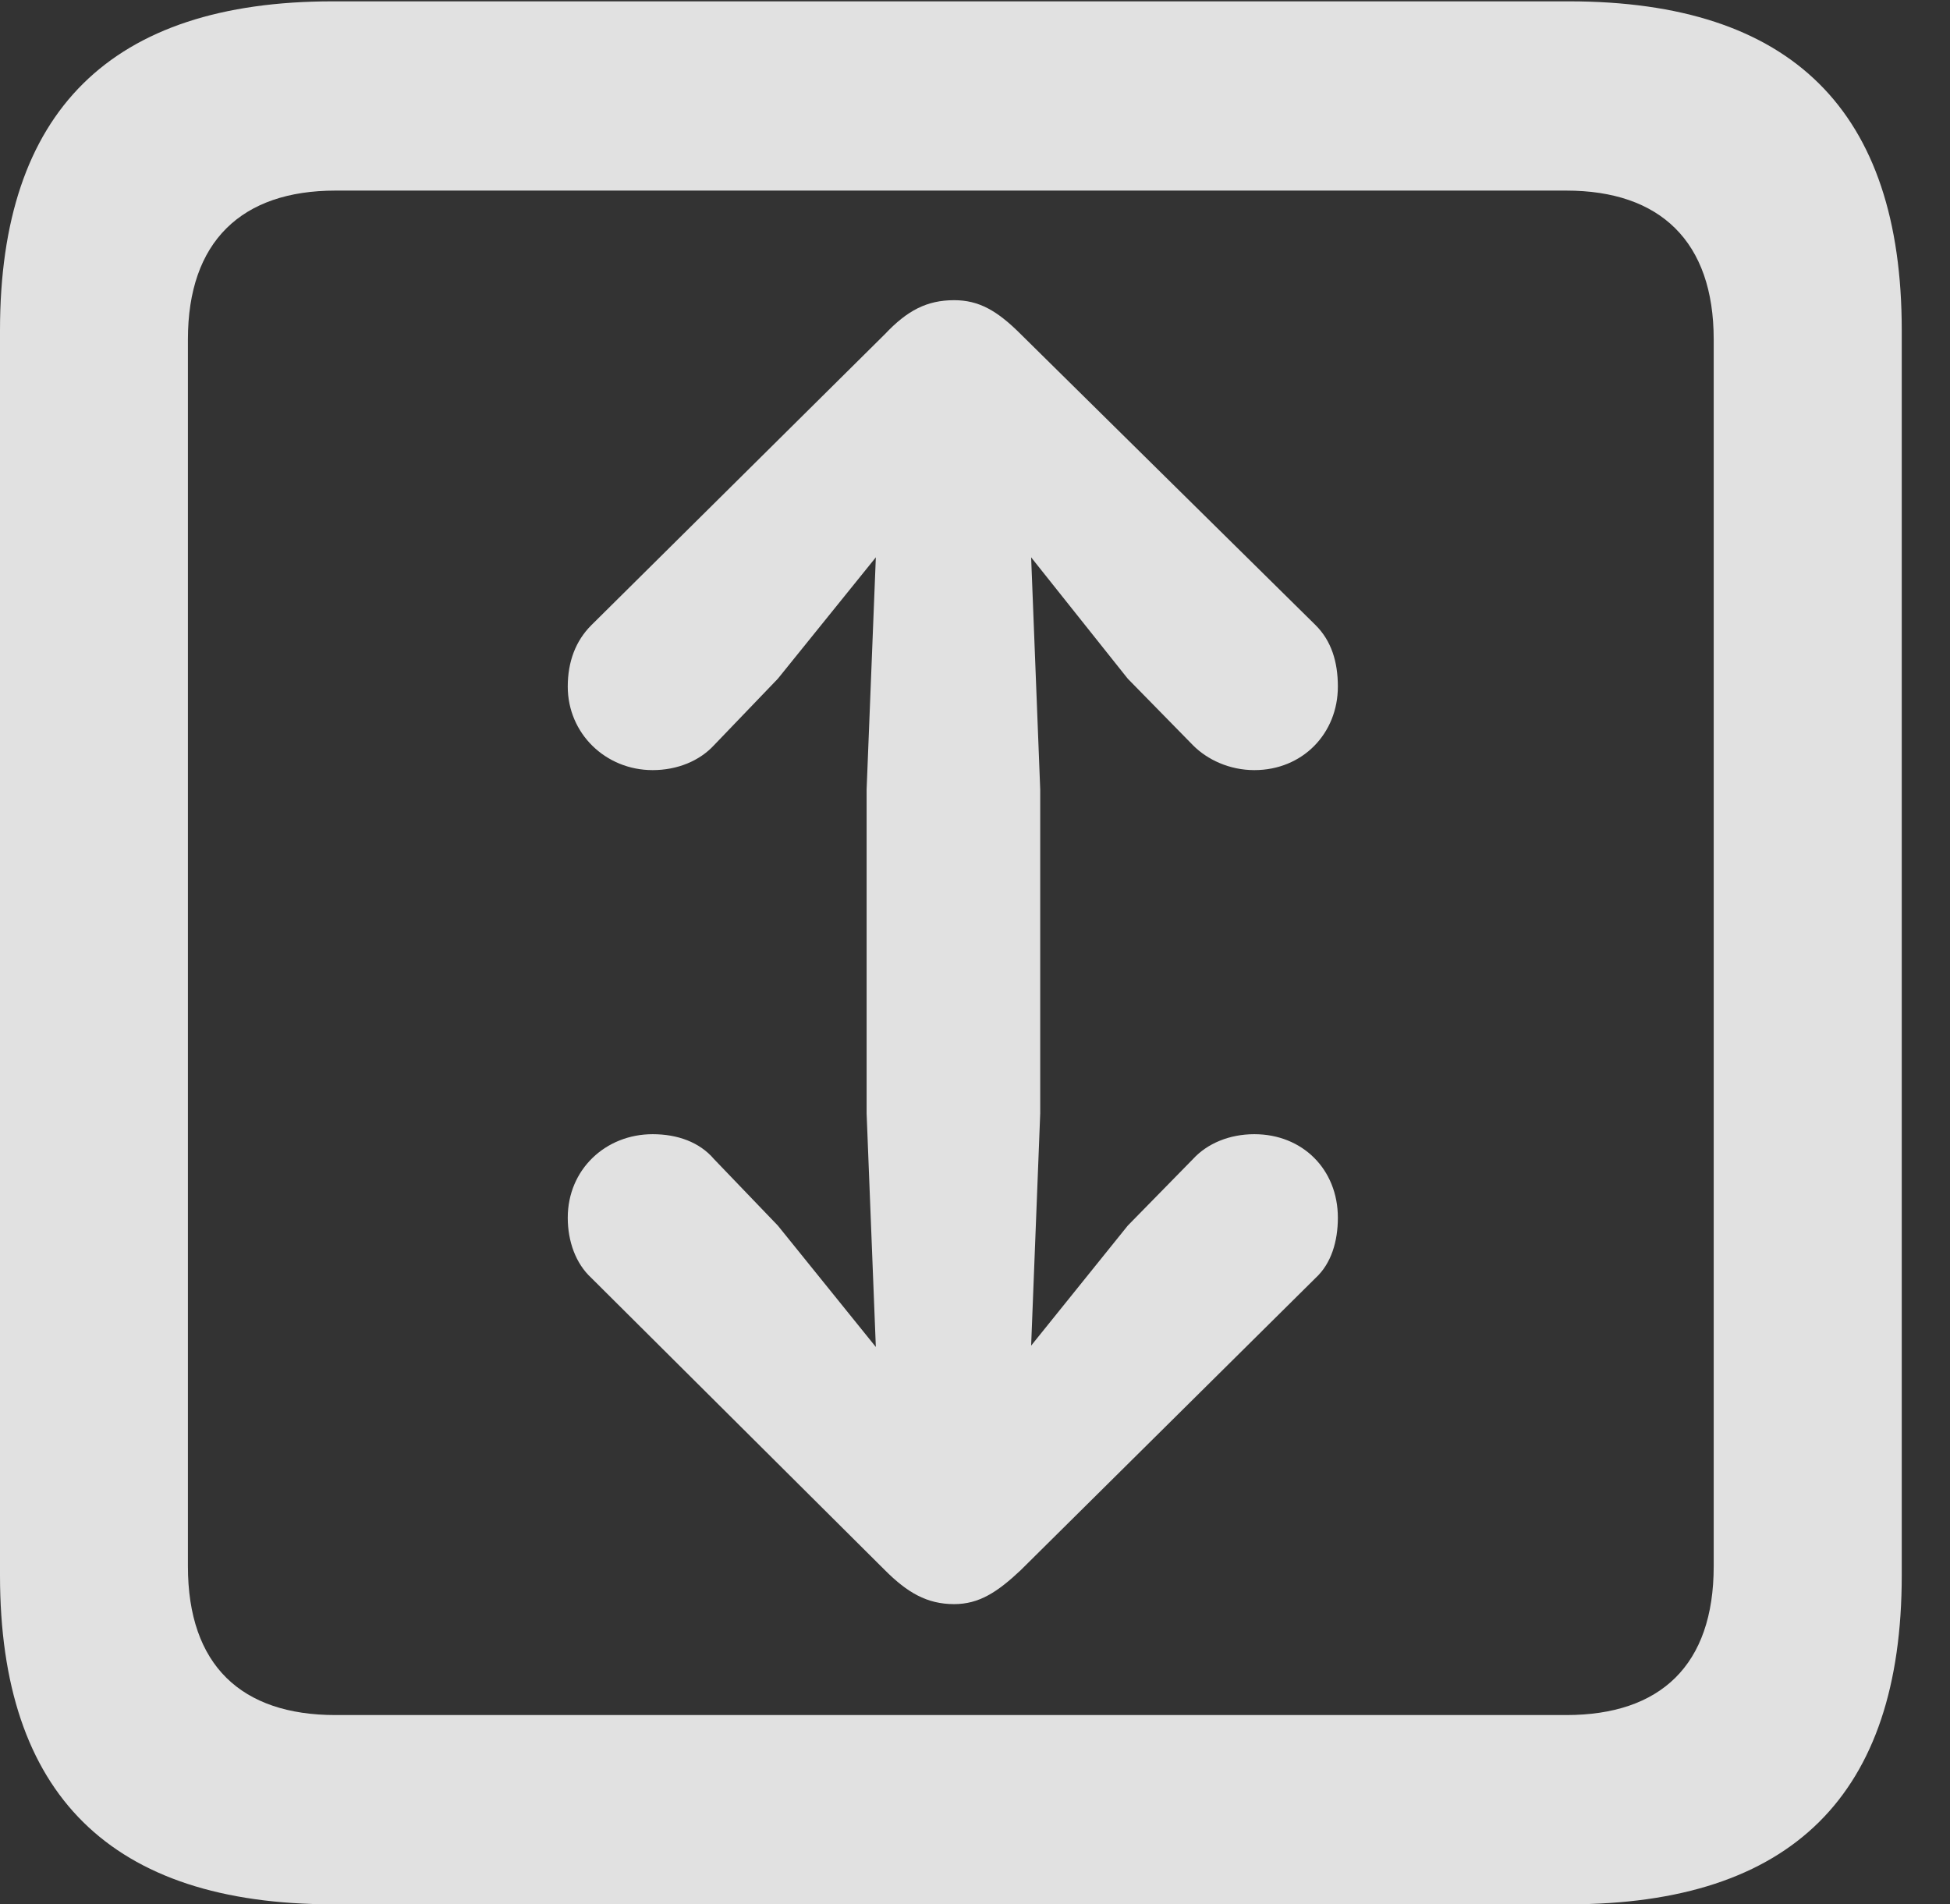 <?xml version="1.0" encoding="UTF-8"?>
<!--Generator: Apple Native CoreSVG 232.5-->
<!DOCTYPE svg
PUBLIC "-//W3C//DTD SVG 1.1//EN"
       "http://www.w3.org/Graphics/SVG/1.1/DTD/svg11.dtd">
<svg version="1.1" xmlns="http://www.w3.org/2000/svg" xmlns:xlink="http://www.w3.org/1999/xlink" width="14.59" height="14.248">
 <rect width="100%" height="100%" fill="#333333" stroke="none"/>
 <g>
  <rect height="14.248" opacity="0" width="14.59" x="0" y="0"/>
  <path d="M2.49 14.248L11.738 14.248C13.408 14.248 14.229 13.428 14.229 11.787L14.229 2.471C14.229 0.83 13.408 0.01 11.738 0.01L2.49 0.01C0.83 0.01 0 0.83 0 2.471L0 11.787C0 13.428 0.83 14.248 2.49 14.248ZM2.51 12.832C1.807 12.832 1.406 12.461 1.406 11.719L1.406 2.539C1.406 1.807 1.807 1.426 2.51 1.426L11.719 1.426C12.422 1.426 12.822 1.807 12.822 2.539L12.822 11.719C12.822 12.461 12.422 12.832 11.719 12.832Z" fill="#ffffff" fill-opacity="0.85"/>
  <path d="M7.139 2.246C6.934 2.246 6.787 2.324 6.621 2.5L4.424 4.678C4.307 4.795 4.248 4.951 4.248 5.137C4.248 5.488 4.531 5.762 4.883 5.762C5.068 5.762 5.234 5.693 5.342 5.576L5.82 5.078L6.553 4.17L6.484 5.908L6.484 8.33L6.553 10.078L5.82 9.17L5.342 8.672C5.234 8.545 5.068 8.486 4.883 8.486C4.531 8.486 4.248 8.75 4.248 9.111C4.248 9.287 4.307 9.453 4.424 9.561L6.621 11.748C6.787 11.914 6.934 12.002 7.139 12.002C7.324 12.002 7.461 11.914 7.637 11.748L9.844 9.561C9.961 9.453 10.01 9.287 10.01 9.111C10.01 8.75 9.746 8.486 9.385 8.486C9.199 8.486 9.033 8.555 8.926 8.672L8.438 9.17L7.715 10.068L7.783 8.33L7.783 5.908L7.715 4.17L8.438 5.078L8.926 5.576C9.033 5.684 9.199 5.762 9.385 5.762C9.746 5.762 10.01 5.488 10.01 5.137C10.01 4.951 9.961 4.795 9.844 4.678L7.637 2.5C7.461 2.324 7.324 2.246 7.139 2.246Z" fill="#ffffff" fill-opacity="0.85"/>
 </g>
</svg>

